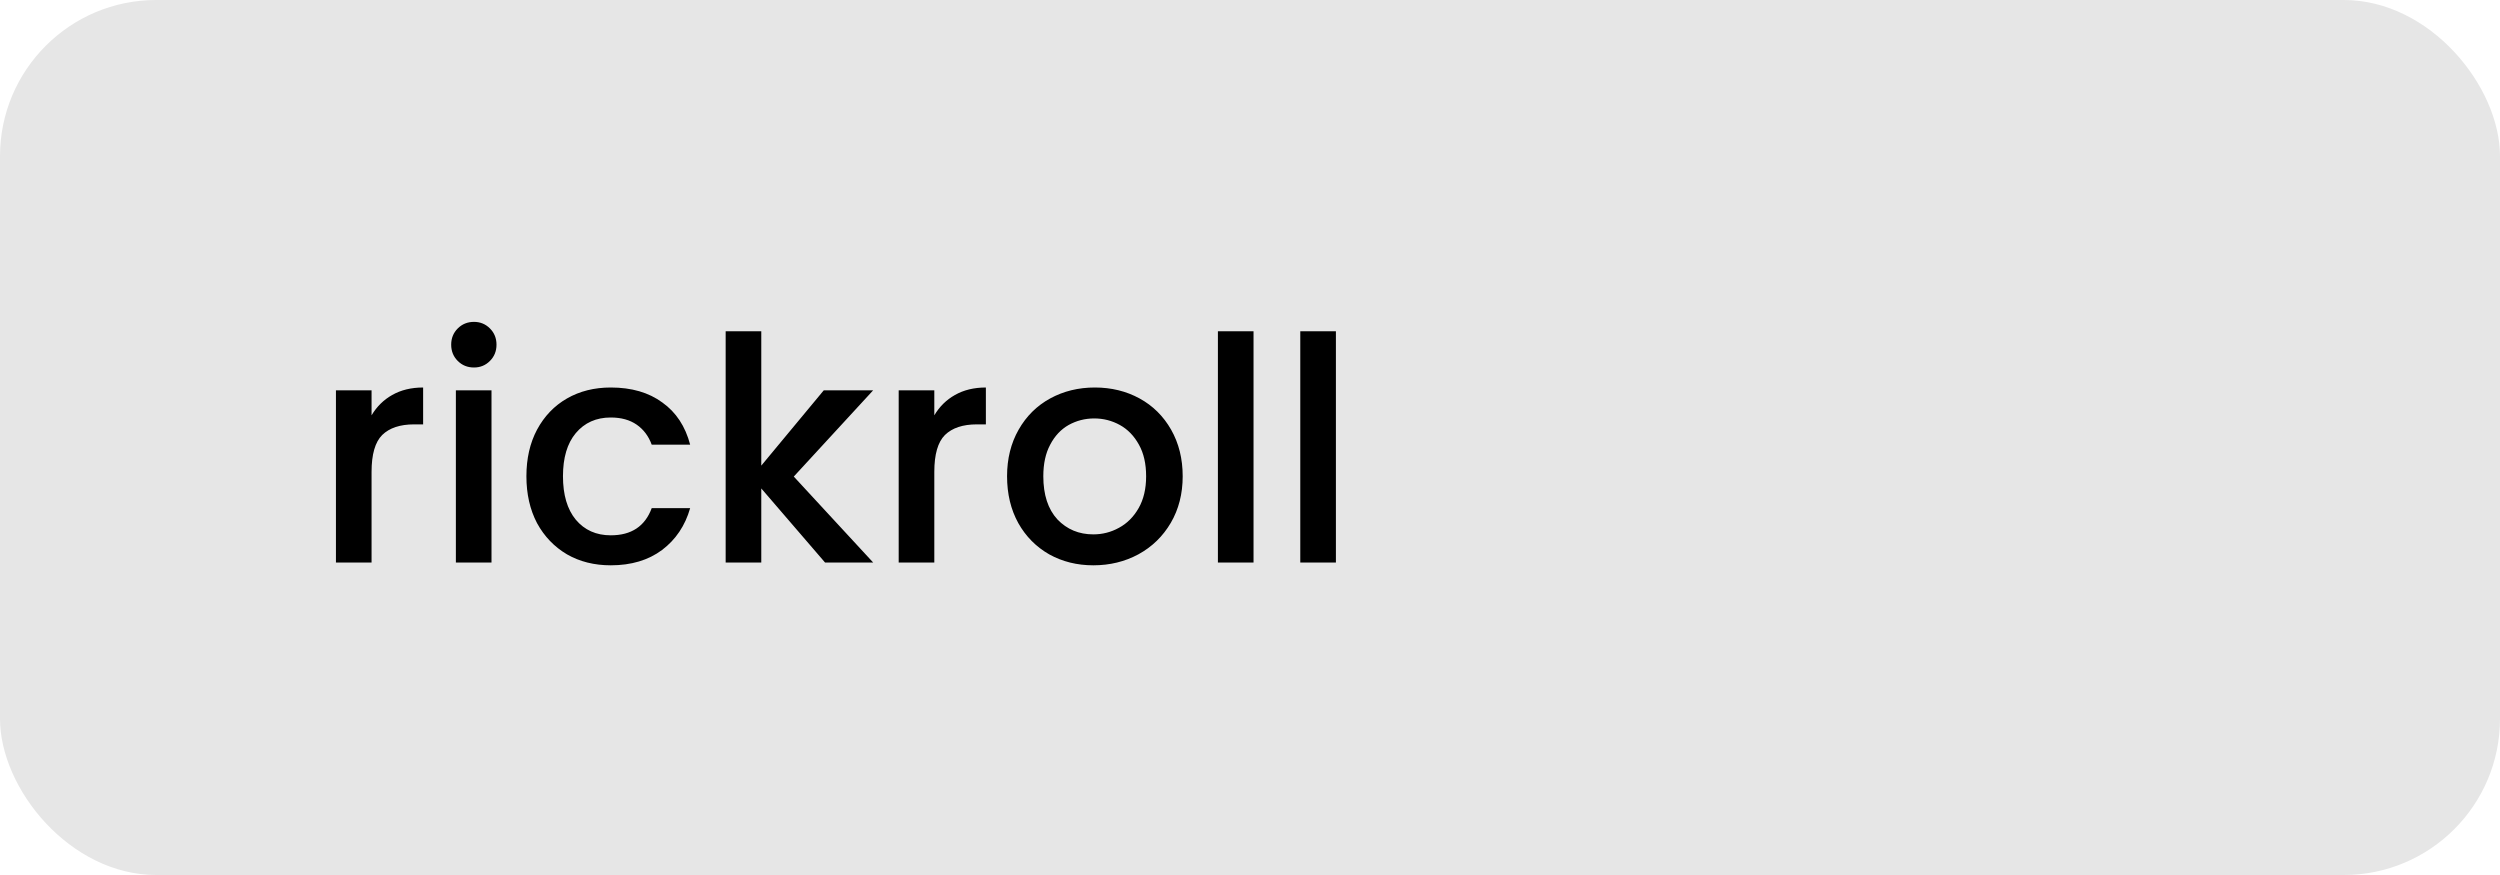 <svg width="80" height="28" viewBox="0 0 80 28" fill="none" xmlns="http://www.w3.org/2000/svg">
<rect width="80" height="28" rx="5" fill="#E6E6E6"/>
<path d="M11.89 13.29C12.057 13.01 12.277 12.793 12.55 12.64C12.83 12.48 13.16 12.4 13.54 12.4V13.58H13.25C12.803 13.58 12.463 13.693 12.23 13.92C12.003 14.147 11.89 14.54 11.89 15.1V18H10.75V12.49H11.89V13.29ZM15.168 11.76C14.961 11.76 14.788 11.69 14.648 11.55C14.508 11.41 14.438 11.237 14.438 11.03C14.438 10.823 14.508 10.65 14.648 10.51C14.788 10.37 14.961 10.3 15.168 10.3C15.368 10.3 15.538 10.37 15.678 10.51C15.818 10.65 15.888 10.823 15.888 11.03C15.888 11.237 15.818 11.41 15.678 11.55C15.538 11.69 15.368 11.76 15.168 11.76ZM15.728 12.49V18H14.588V12.49H15.728ZM16.845 15.24C16.845 14.673 16.958 14.177 17.185 13.75C17.418 13.317 17.738 12.983 18.145 12.75C18.551 12.517 19.018 12.4 19.545 12.4C20.211 12.4 20.761 12.56 21.195 12.88C21.635 13.193 21.931 13.643 22.085 14.23H20.855C20.755 13.957 20.595 13.743 20.375 13.59C20.155 13.437 19.878 13.36 19.545 13.36C19.078 13.36 18.705 13.527 18.425 13.86C18.151 14.187 18.015 14.647 18.015 15.24C18.015 15.833 18.151 16.297 18.425 16.63C18.705 16.963 19.078 17.13 19.545 17.13C20.205 17.13 20.641 16.84 20.855 16.26H22.085C21.925 16.82 21.625 17.267 21.185 17.6C20.745 17.927 20.198 18.09 19.545 18.09C19.018 18.09 18.551 17.973 18.145 17.74C17.738 17.5 17.418 17.167 17.185 16.74C16.958 16.307 16.845 15.807 16.845 15.24ZM25.401 15.25L27.941 18H26.401L24.361 15.63V18H23.221V10.6H24.361V14.9L26.361 12.49H27.941L25.401 15.25ZM29.898 13.29C30.064 13.01 30.285 12.793 30.558 12.64C30.838 12.48 31.168 12.4 31.548 12.4V13.58H31.258C30.811 13.58 30.471 13.693 30.238 13.92C30.011 14.147 29.898 14.54 29.898 15.1V18H28.758V12.49H29.898V13.29ZM34.986 18.09C34.466 18.09 33.996 17.973 33.576 17.74C33.156 17.5 32.826 17.167 32.586 16.74C32.346 16.307 32.226 15.807 32.226 15.24C32.226 14.68 32.349 14.183 32.596 13.75C32.842 13.317 33.179 12.983 33.606 12.75C34.032 12.517 34.509 12.4 35.036 12.4C35.562 12.4 36.039 12.517 36.466 12.75C36.892 12.983 37.229 13.317 37.476 13.75C37.722 14.183 37.846 14.68 37.846 15.24C37.846 15.8 37.719 16.297 37.466 16.73C37.212 17.163 36.866 17.5 36.426 17.74C35.992 17.973 35.512 18.09 34.986 18.09ZM34.986 17.1C35.279 17.1 35.552 17.03 35.806 16.89C36.066 16.75 36.276 16.54 36.436 16.26C36.596 15.98 36.676 15.64 36.676 15.24C36.676 14.84 36.599 14.503 36.446 14.23C36.292 13.95 36.089 13.74 35.836 13.6C35.582 13.46 35.309 13.39 35.016 13.39C34.722 13.39 34.449 13.46 34.196 13.6C33.949 13.74 33.752 13.95 33.606 14.23C33.459 14.503 33.386 14.84 33.386 15.24C33.386 15.833 33.536 16.293 33.836 16.62C34.142 16.94 34.526 17.1 34.986 17.1ZM40.113 10.6V18H38.973V10.6H40.113ZM42.749 10.6V18H41.609V10.6H42.749Z" fill="black"/>
</svg>
